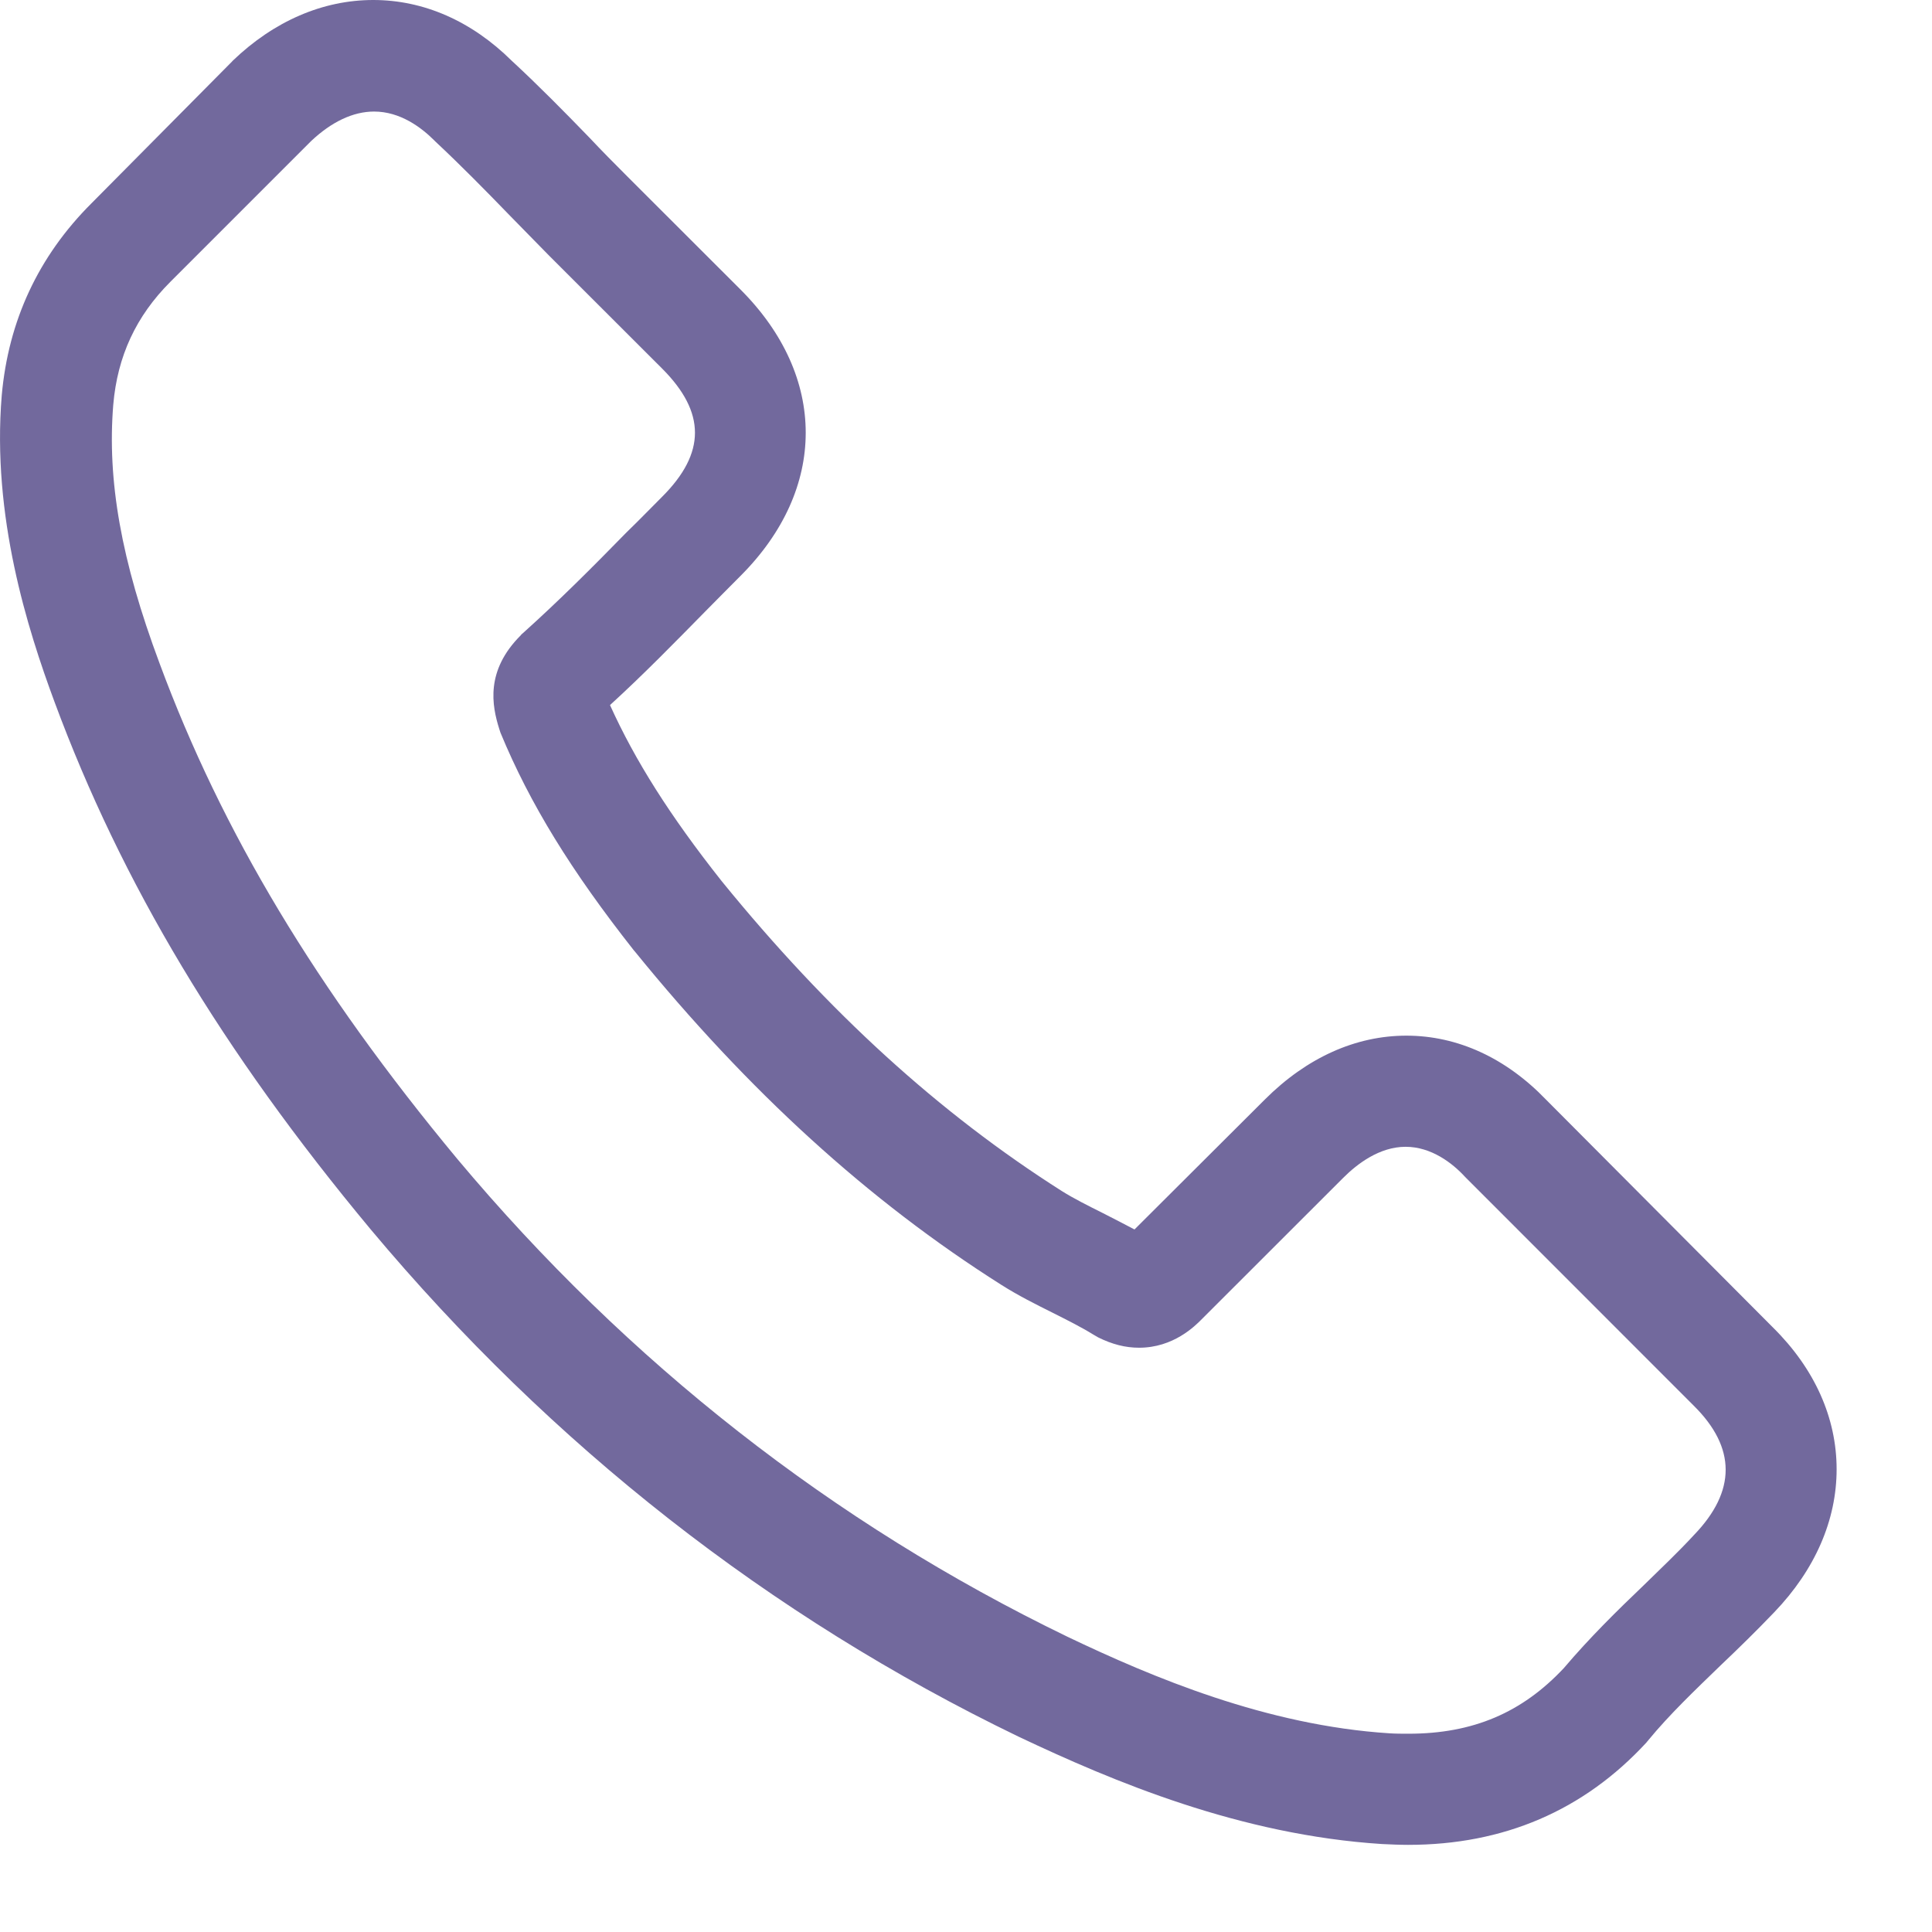 <svg width="19" height="19" viewBox="0 0 19 19" fill="none" xmlns="http://www.w3.org/2000/svg">
<path d="M15.205 10.815C14.811 10.405 14.335 10.185 13.831 10.185C13.332 10.185 12.852 10.401 12.441 10.811L11.157 12.091C11.051 12.034 10.946 11.982 10.844 11.929C10.698 11.856 10.56 11.787 10.442 11.713C9.239 10.949 8.145 9.954 7.097 8.665C6.589 8.023 6.247 7.482 5.999 6.934C6.333 6.629 6.642 6.312 6.942 6.007C7.056 5.893 7.17 5.775 7.284 5.662C8.137 4.808 8.137 3.703 7.284 2.849L6.174 1.74C6.048 1.614 5.918 1.483 5.796 1.353C5.552 1.101 5.296 0.841 5.032 0.597C4.638 0.207 4.166 0 3.671 0C3.175 0 2.695 0.207 2.289 0.597C2.285 0.602 2.285 0.602 2.281 0.606L0.899 2C0.378 2.52 0.082 3.154 0.017 3.89C-0.081 5.076 0.269 6.182 0.537 6.905C1.195 8.681 2.179 10.328 3.646 12.091C5.426 14.217 7.568 15.896 10.015 17.078C10.95 17.521 12.197 18.046 13.592 18.135C13.677 18.139 13.766 18.143 13.848 18.143C14.787 18.143 15.575 17.806 16.193 17.135C16.197 17.127 16.205 17.123 16.209 17.115C16.42 16.859 16.664 16.627 16.92 16.379C17.095 16.213 17.274 16.038 17.449 15.855C17.851 15.436 18.062 14.949 18.062 14.449C18.062 13.945 17.847 13.461 17.436 13.055L15.205 10.815ZM16.66 15.095C16.656 15.095 16.656 15.099 16.66 15.095C16.502 15.266 16.339 15.42 16.164 15.591C15.9 15.843 15.632 16.107 15.38 16.404C14.969 16.843 14.486 17.05 13.852 17.05C13.791 17.05 13.726 17.05 13.665 17.046C12.458 16.969 11.336 16.497 10.495 16.095C8.194 14.981 6.174 13.4 4.496 11.396C3.11 9.726 2.183 8.181 1.569 6.523C1.191 5.511 1.053 4.723 1.114 3.979C1.155 3.503 1.338 3.109 1.675 2.772L3.061 1.386C3.26 1.199 3.471 1.097 3.679 1.097C3.935 1.097 4.142 1.252 4.272 1.382C4.276 1.386 4.28 1.39 4.284 1.394C4.532 1.626 4.768 1.866 5.016 2.122C5.142 2.252 5.272 2.382 5.402 2.516L6.512 3.625C6.942 4.056 6.942 4.455 6.512 4.885C6.394 5.003 6.28 5.121 6.162 5.235C5.821 5.584 5.495 5.91 5.142 6.227C5.134 6.235 5.126 6.239 5.122 6.247C4.772 6.596 4.837 6.938 4.91 7.169C4.914 7.182 4.918 7.194 4.922 7.206C5.211 7.905 5.617 8.564 6.235 9.348L6.239 9.352C7.361 10.734 8.544 11.811 9.848 12.636C10.015 12.742 10.186 12.827 10.348 12.908C10.495 12.982 10.633 13.051 10.751 13.124C10.767 13.132 10.783 13.144 10.799 13.152C10.938 13.221 11.068 13.254 11.202 13.254C11.539 13.254 11.751 13.042 11.819 12.973L13.21 11.583C13.348 11.445 13.567 11.278 13.823 11.278C14.075 11.278 14.283 11.437 14.409 11.575C14.413 11.579 14.413 11.579 14.417 11.583L16.656 13.823C17.075 14.237 17.075 14.664 16.66 15.095Z" fill="#72699D"/>
</svg>
